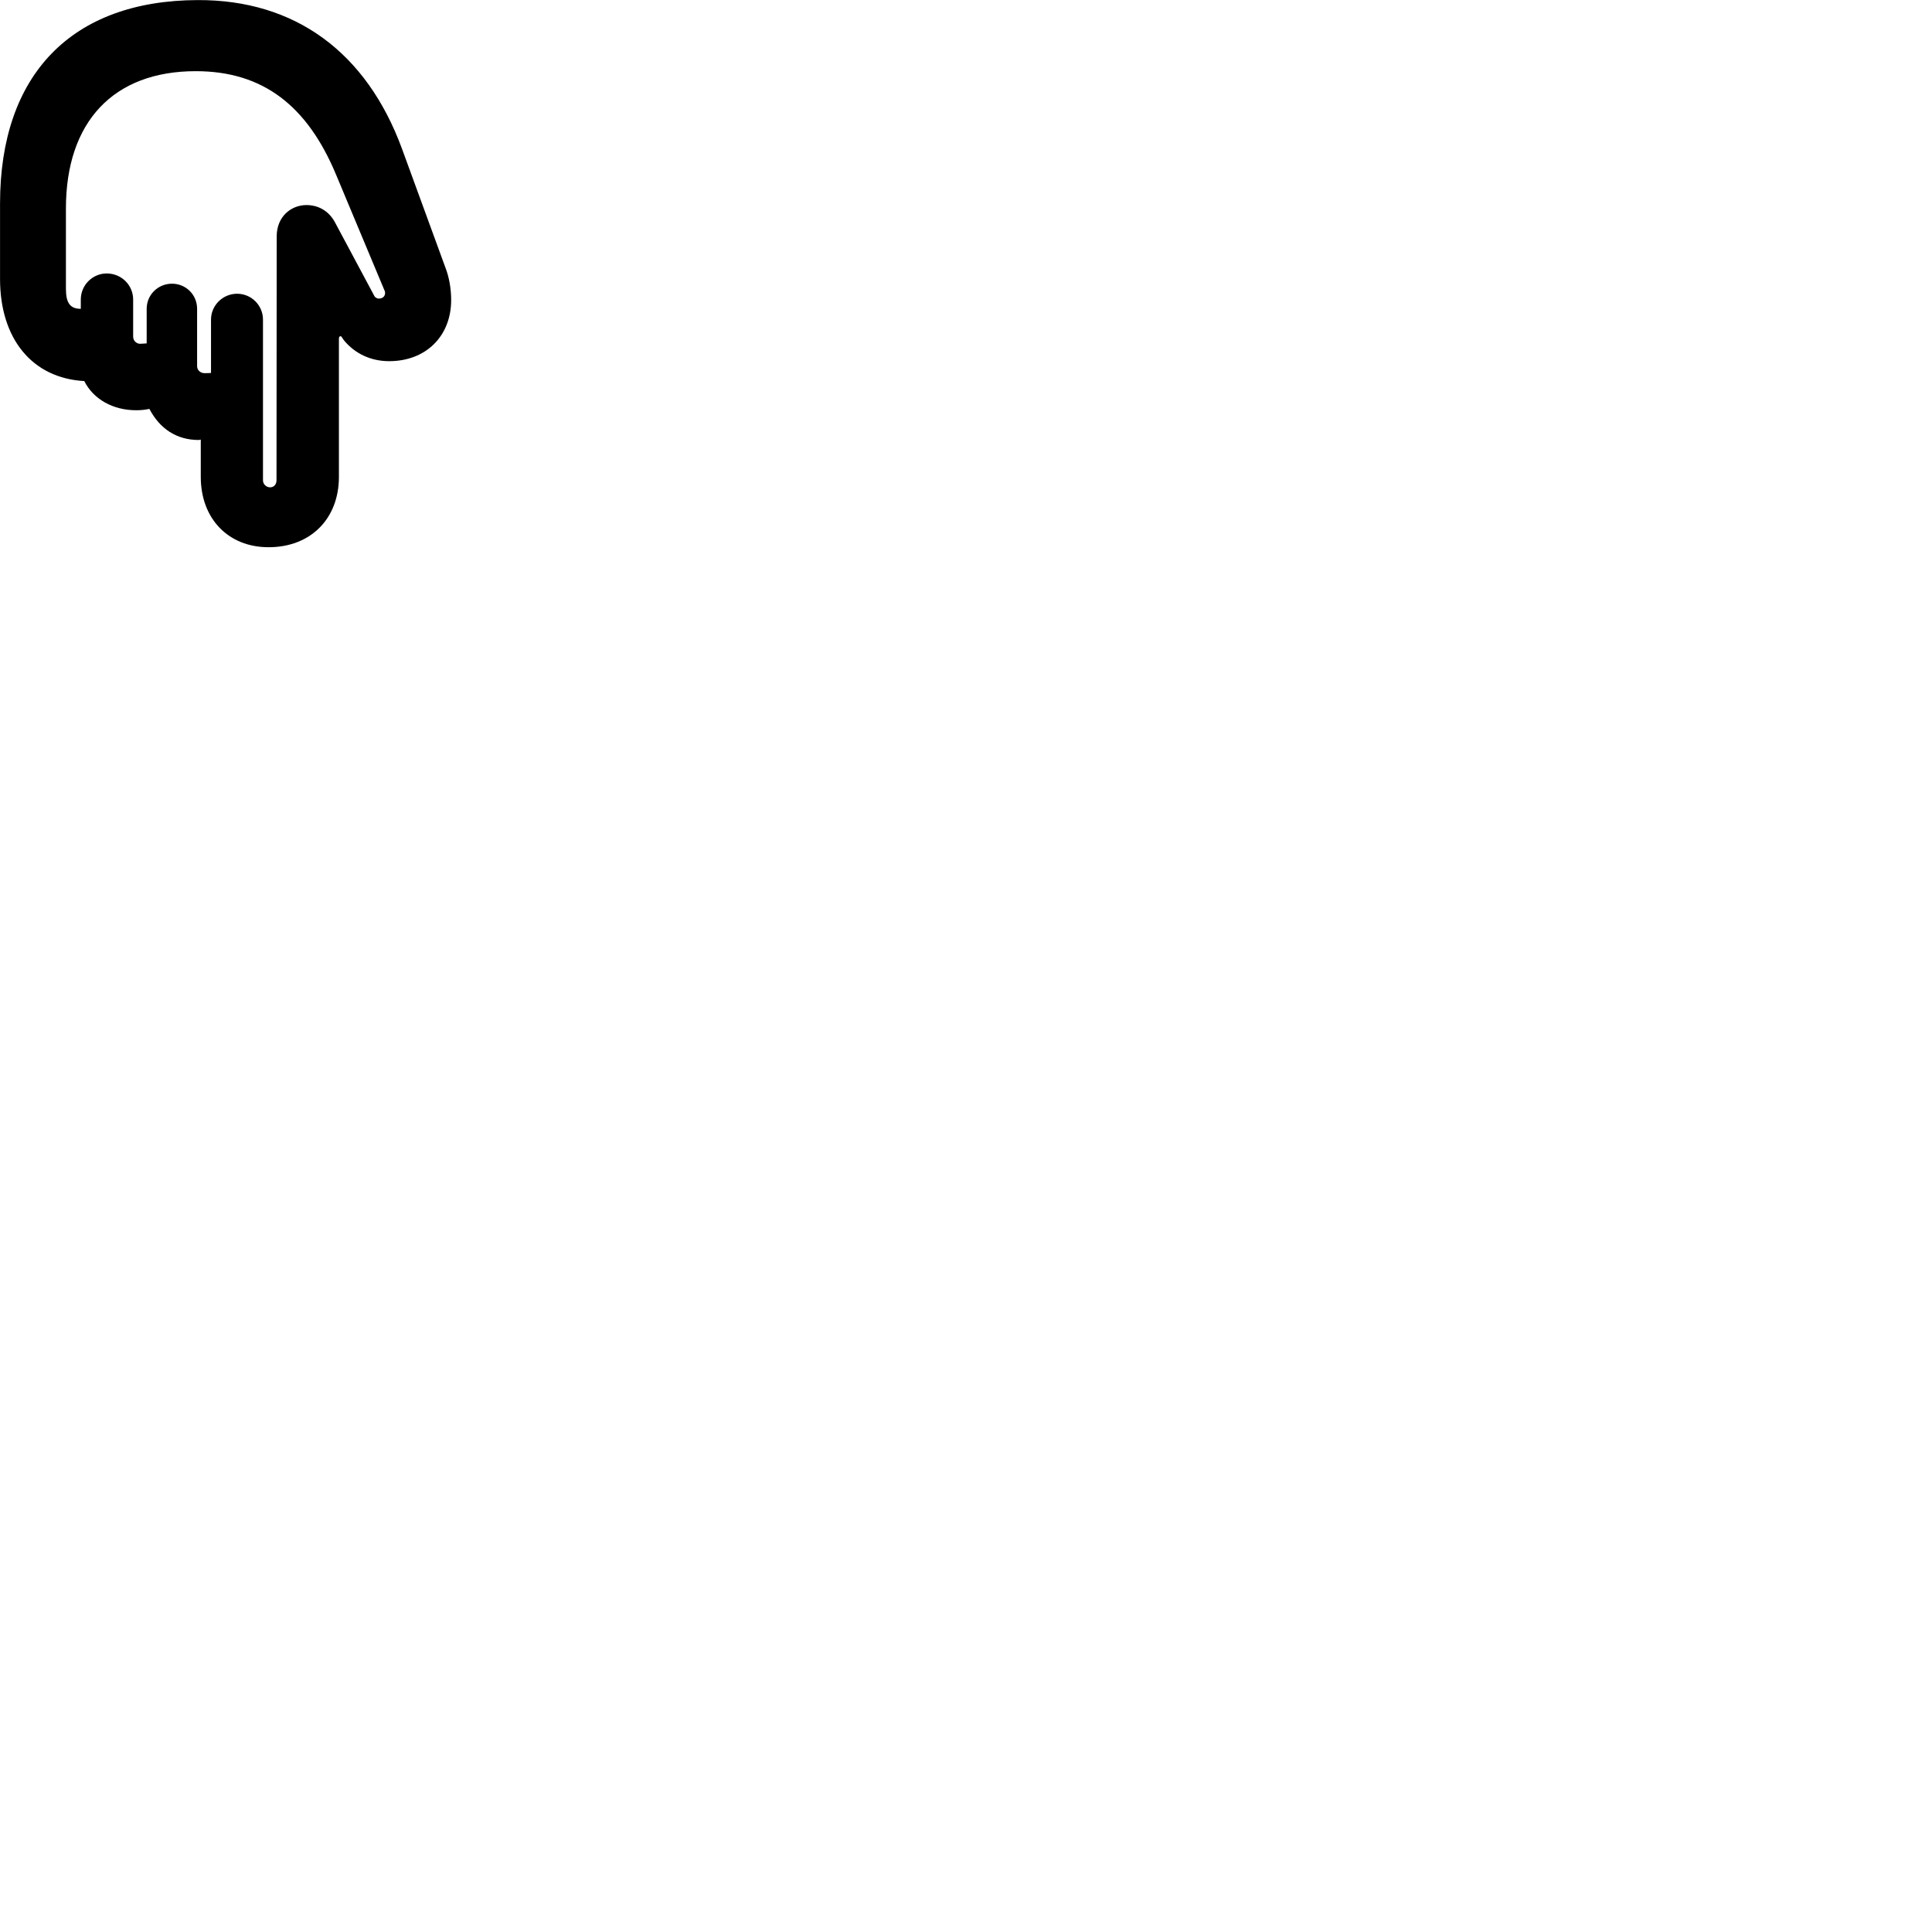 
        <svg xmlns="http://www.w3.org/2000/svg" viewBox="0 0 100 100">
            <path d="M10.232 0.004C3.712 0.024 0.002 3.854 0.002 10.534V14.434C0.002 17.544 1.672 19.574 4.362 19.724C4.832 20.664 5.852 21.234 7.042 21.234C7.282 21.234 7.512 21.214 7.732 21.164C8.272 22.194 9.142 22.774 10.292 22.774C10.322 22.774 10.362 22.754 10.392 22.754V24.684C10.392 26.844 11.812 28.324 13.902 28.324C16.082 28.324 17.542 26.844 17.542 24.684V17.534C17.542 17.434 17.582 17.404 17.622 17.404C17.662 17.404 17.672 17.414 17.692 17.454L17.802 17.614C18.372 18.304 19.192 18.694 20.142 18.694C22.032 18.694 23.352 17.414 23.352 15.524C23.352 14.964 23.252 14.354 23.052 13.844L20.812 7.714C18.972 2.694 15.262 -0.016 10.232 0.004ZM10.132 3.684C13.632 3.684 15.912 5.494 17.392 9.034L19.872 14.964C19.912 15.044 19.932 15.094 19.932 15.164C19.932 15.314 19.832 15.454 19.602 15.454C19.502 15.454 19.392 15.384 19.352 15.274L17.352 11.534C17.012 10.884 16.442 10.614 15.862 10.614C15.072 10.614 14.322 11.204 14.322 12.234L14.312 24.864C14.312 25.064 14.182 25.224 13.982 25.224C13.782 25.224 13.612 25.064 13.612 24.864V16.544C13.612 15.804 13.012 15.204 12.272 15.204C11.532 15.204 10.922 15.804 10.922 16.544V19.304C10.802 19.314 10.702 19.314 10.582 19.314C10.382 19.314 10.202 19.164 10.202 18.954V15.984C10.202 15.254 9.622 14.684 8.902 14.684C8.182 14.684 7.592 15.254 7.592 15.984V17.774C7.492 17.774 7.372 17.794 7.252 17.794C7.062 17.794 6.892 17.634 6.892 17.424V15.504C6.892 14.754 6.282 14.154 5.522 14.154C4.792 14.154 4.182 14.754 4.182 15.504V15.984C3.642 15.984 3.412 15.694 3.412 14.954V10.794C3.412 6.304 5.872 3.684 10.132 3.684Z" />
        </svg>
    